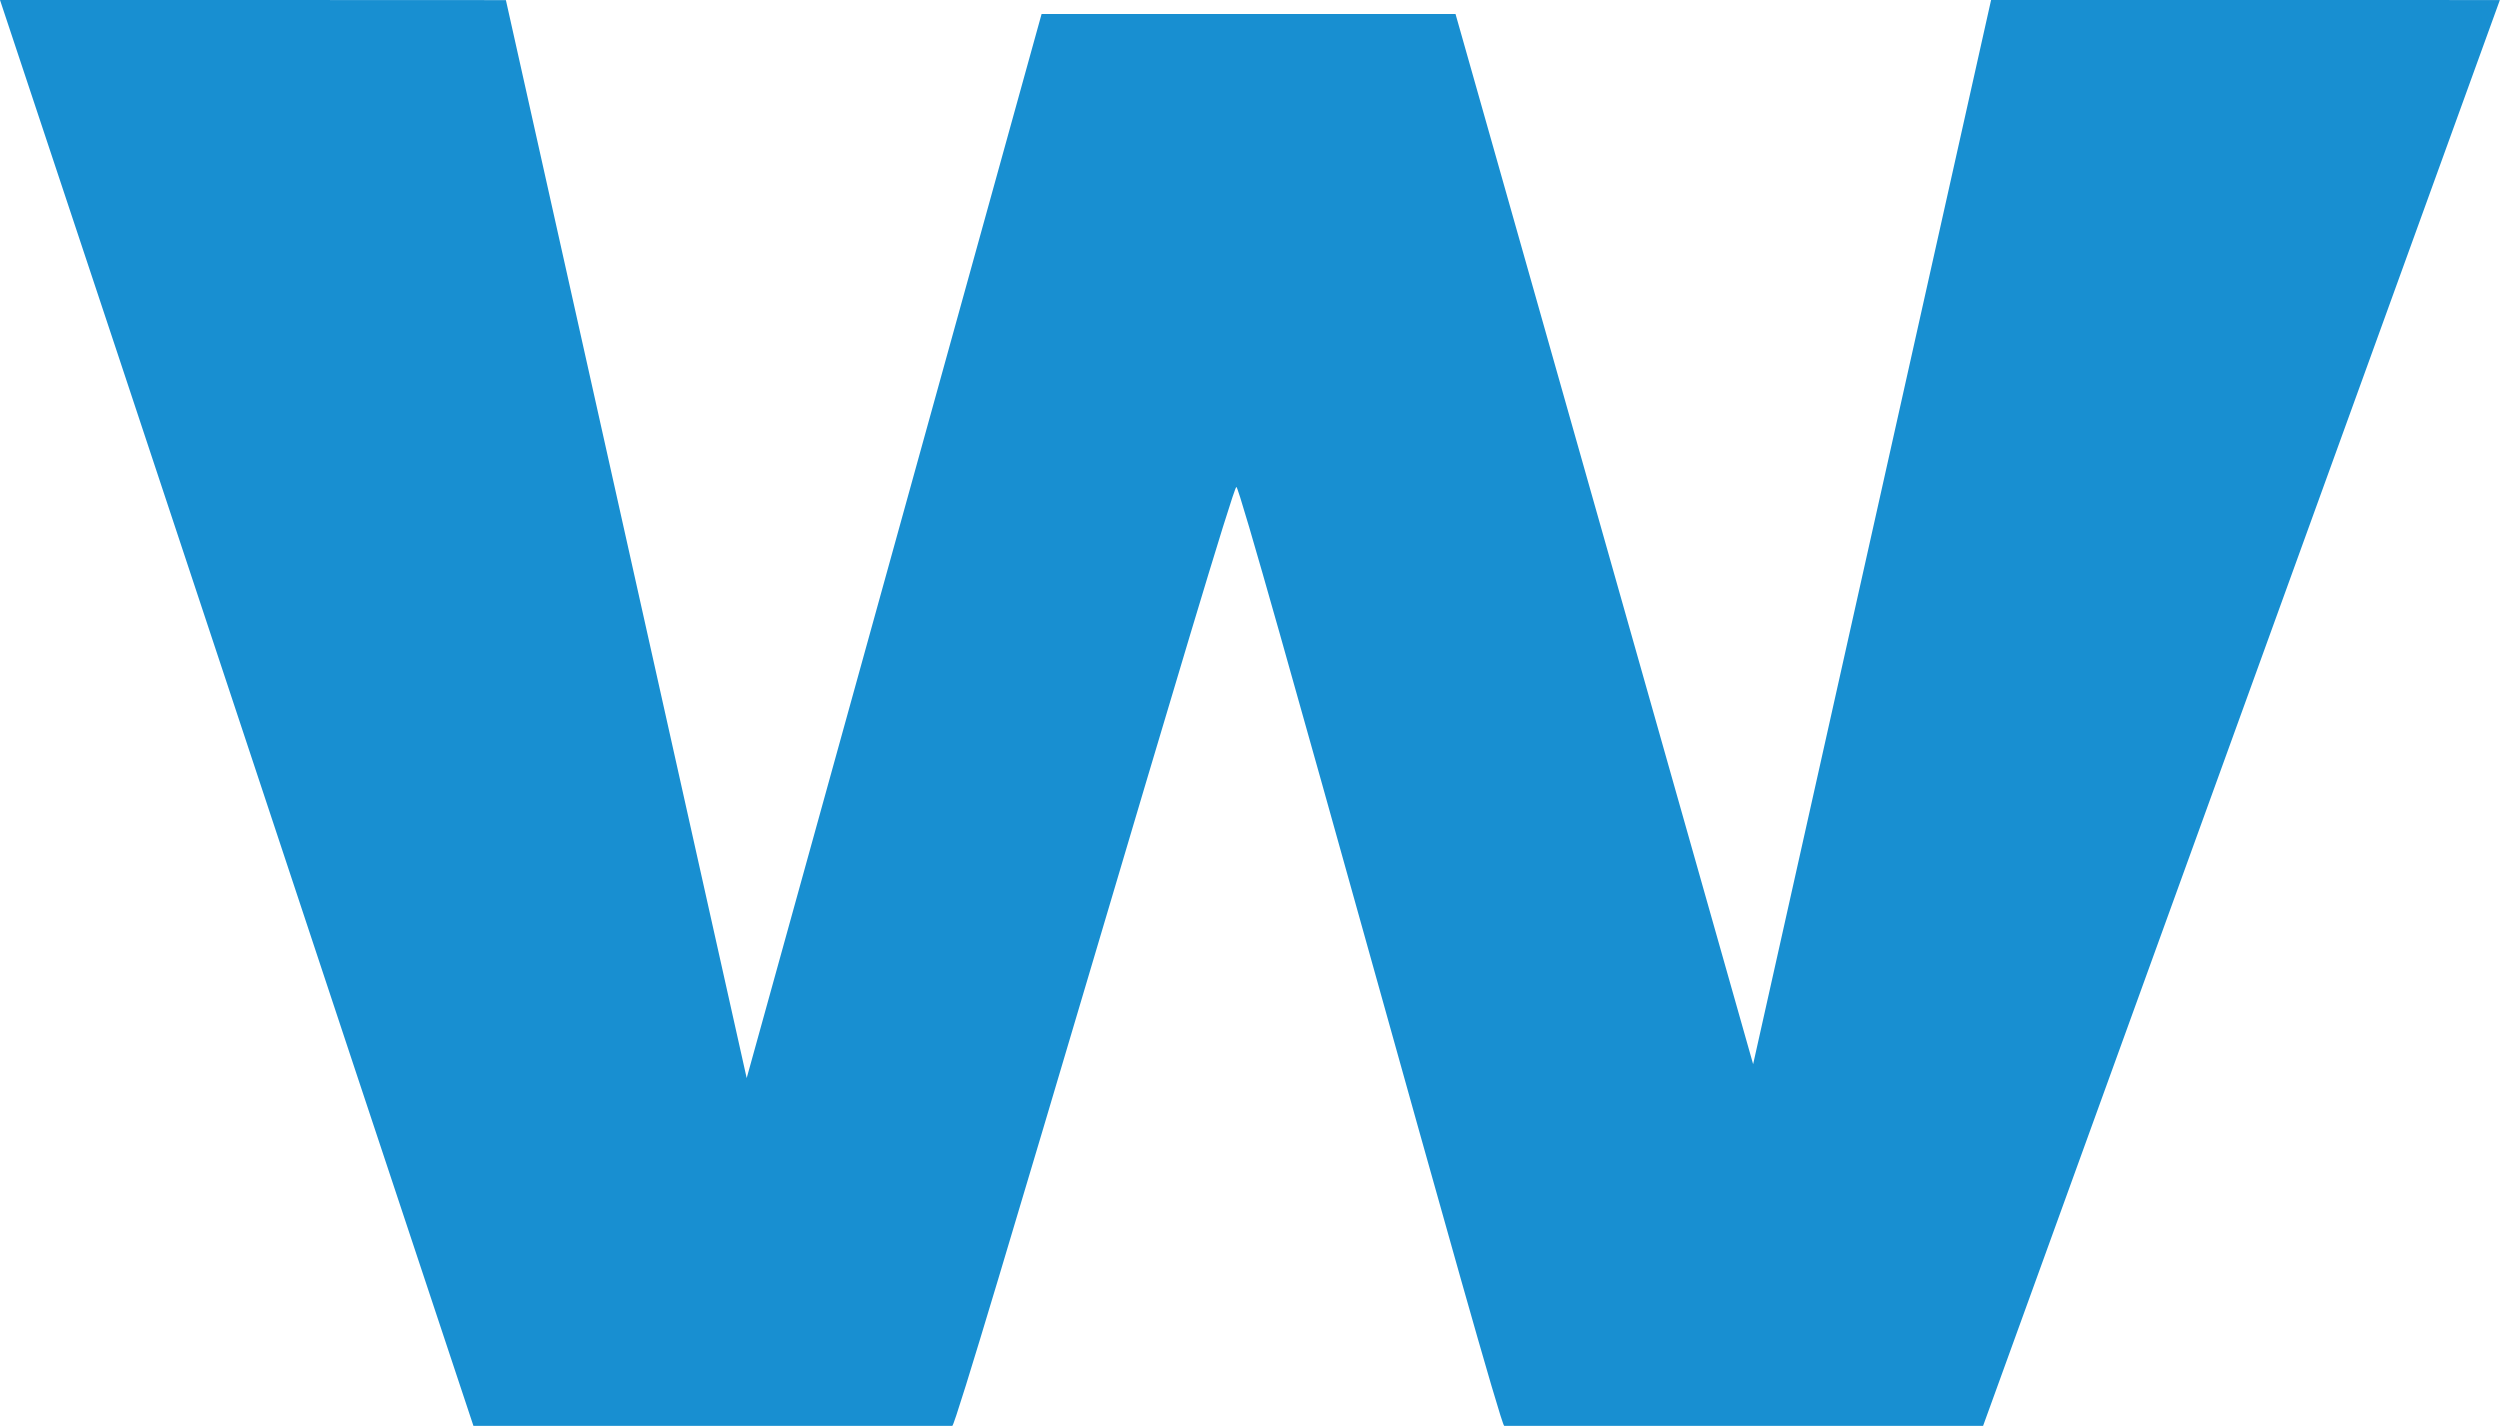 <?xml version="1.0" encoding="UTF-8" standalone="no"?>
<svg
   xmlns:dc="http://purl.org/dc/elements/1.1/"
   xmlns:cc="http://creativecommons.org/ns#"
   xmlns:rdf="http://www.w3.org/1999/02/22-rdf-syntax-ns#"
   xmlns:svg="http://www.w3.org/2000/svg"
   xmlns="http://www.w3.org/2000/svg"
   id="svg7"
   version="1.1"
   height="218.927"
   width="383.793">
  <title
     id="title883">Logo Wdes SAS</title>
  <defs
     id="defs11" />
  <!-- Created with SVG-edit - http://svg-edit.googlecode.com/ -->
  <g
     transform="matrix(1.295,0,0,1.289,-138.49,-237.154)"
     id="g5">
    <title
       id="title2">Layer 1</title>
    <path
       style="fill:#188fd1;stroke:#000000;stroke-width:0;stroke-dasharray:none"
       stroke-linejoin="null"
       stroke-linecap="null"
       d="m 106.938,183.97 59.976,0.026 28.545,128.386 34.959,-126.729 h 49.071 l 35.28,125.073 28.212,-126.758 60.309,0.021 -61.259,169.808 h -56.769 c -0.641,0 -31.11,-111.82 -31.752,-111.82 -0.641,0 -33.035,111.82 -33.676,111.82 H 163.065 C 144.323,297.206 125.699,240.554 106.938,183.97 Z"
       id="svg_7" />
  </g>
</svg>
